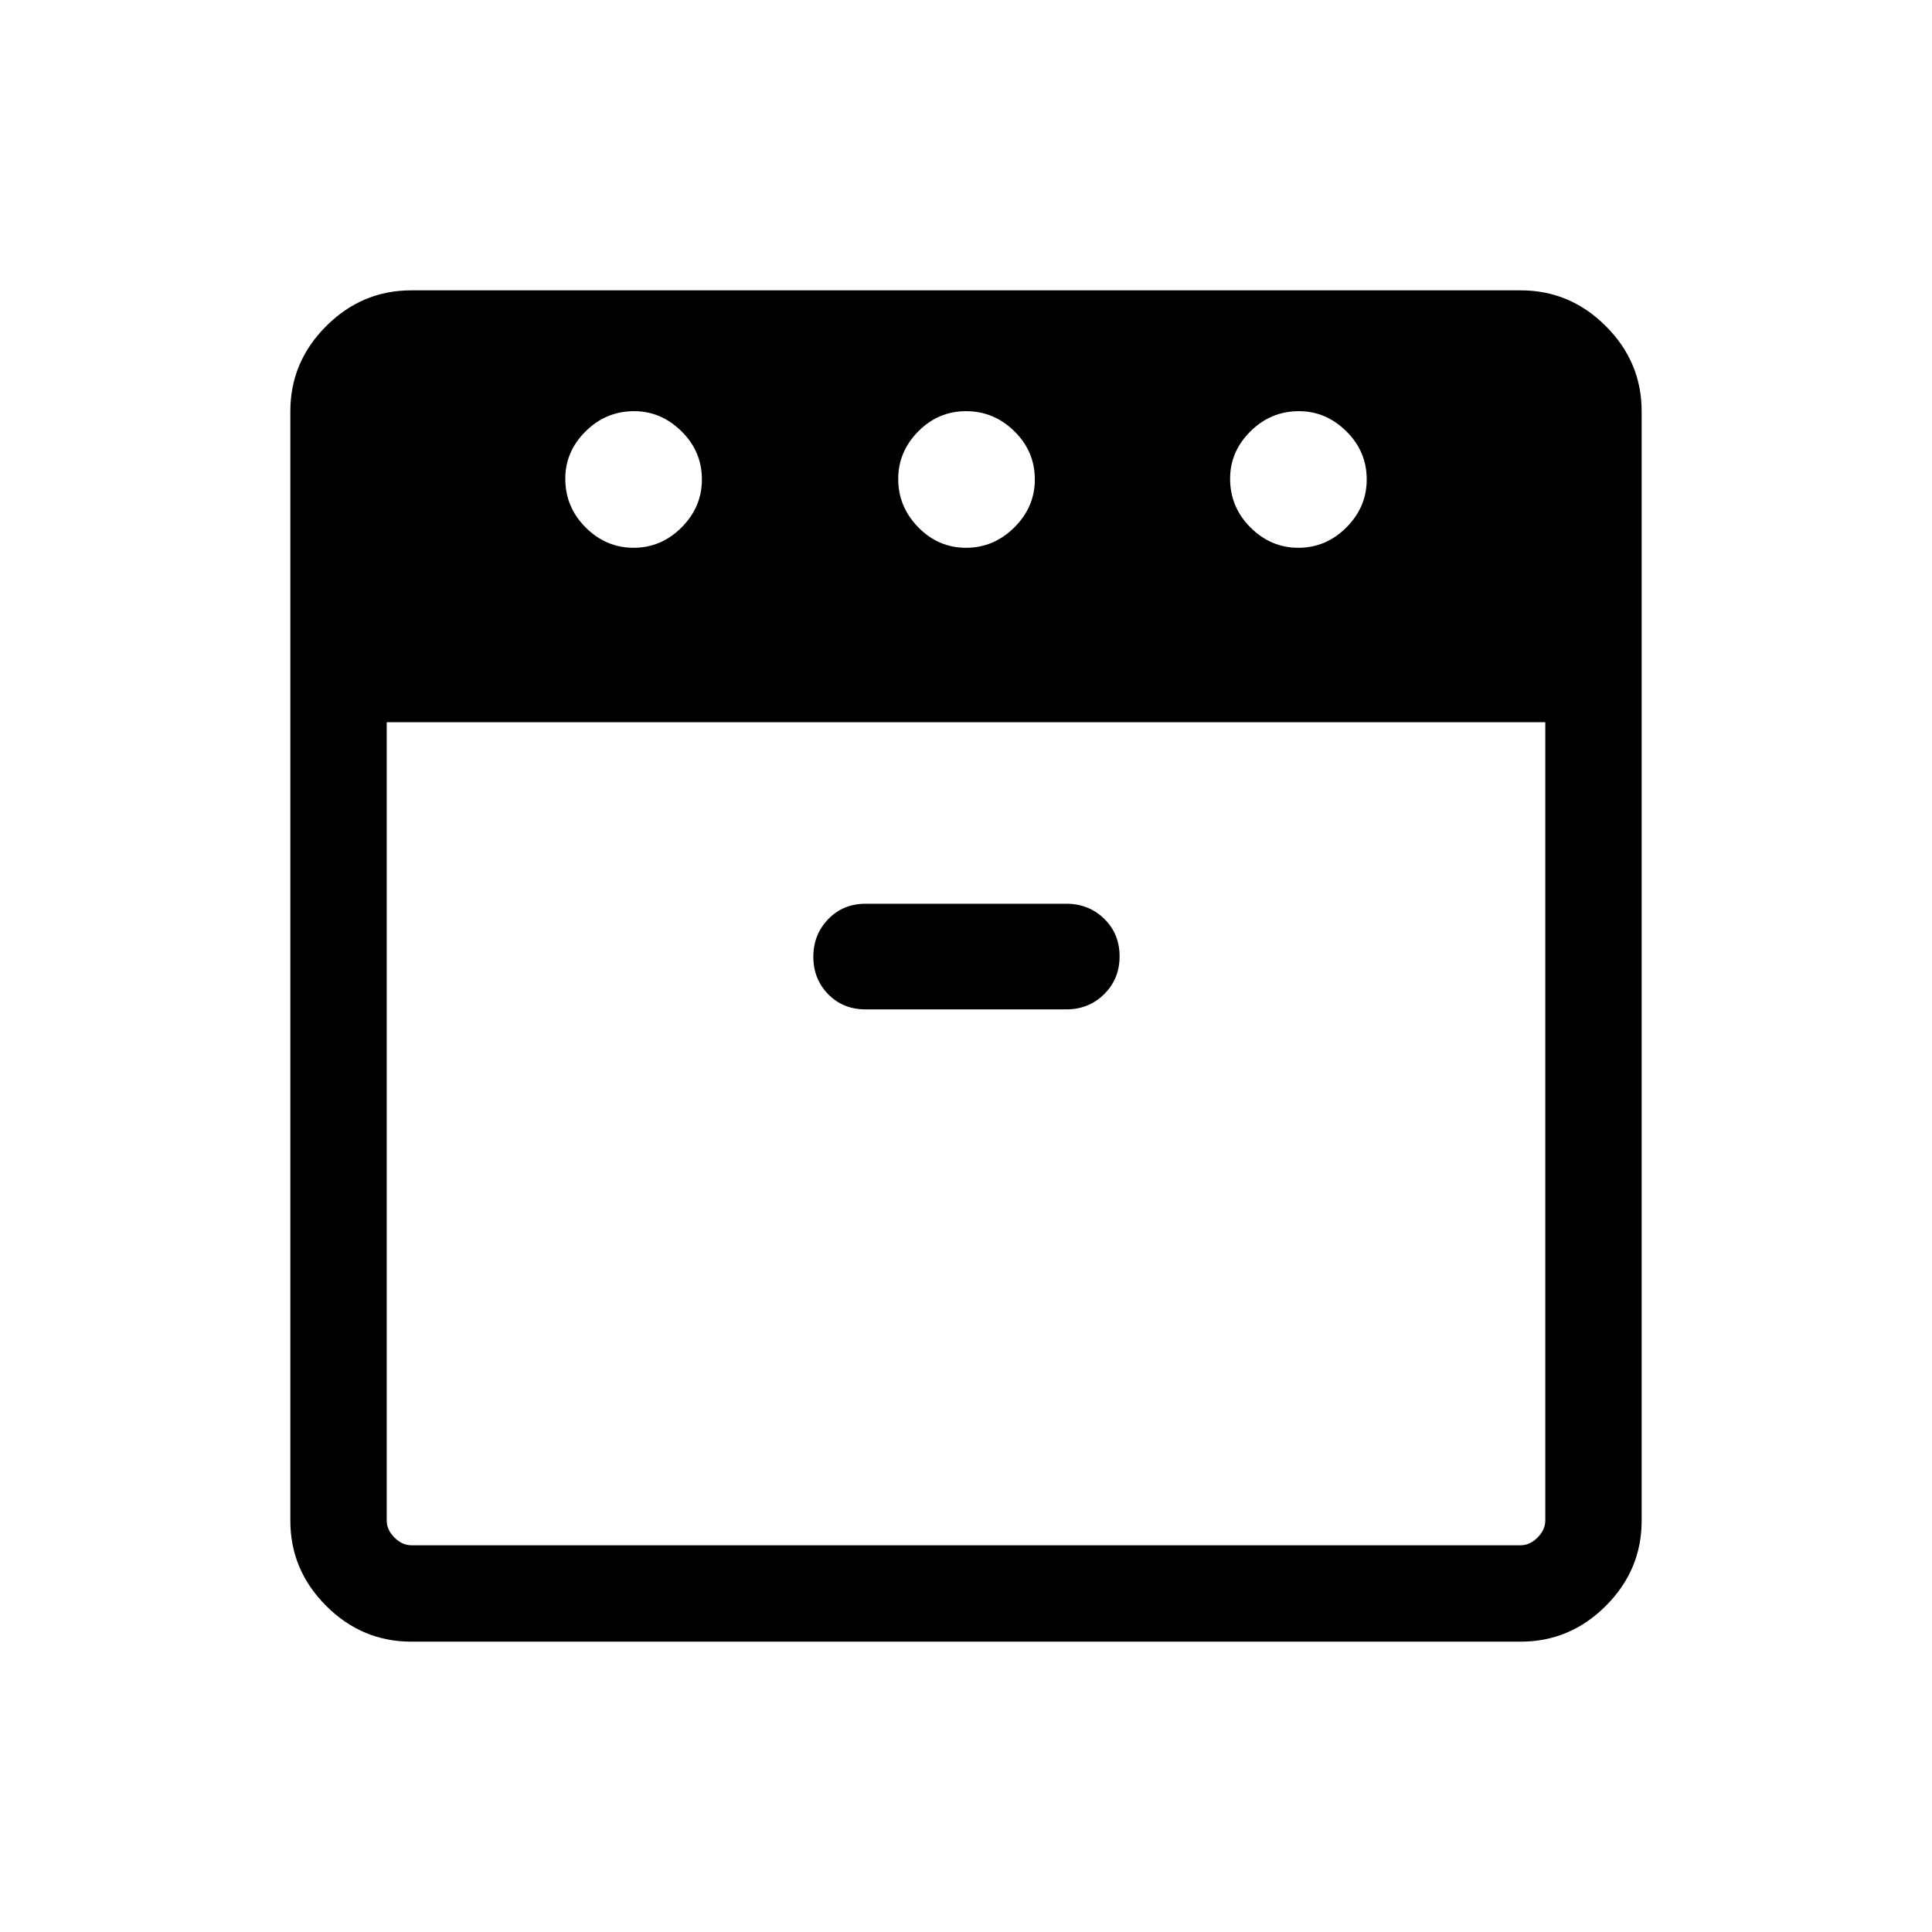 <svg xmlns="http://www.w3.org/2000/svg" height="40" viewBox="0 -960 960 960" width="40"><path d="M645.178-687.807q13.72 0 23.828-10.112 10.109-10.113 10.109-23.831 0-13.98-10.152-23.961-10.153-9.981-23.531-9.981-13.983 0-24.092 10.02-10.109 10.021-10.109 23.531 0 14.116 10.113 24.225 10.114 10.109 23.834 10.109Zm-165.153 0q13.77 0 23.975-10.112 10.205-10.113 10.205-23.831 0-13.98-10.172-23.961-10.173-9.981-24-9.981-13.828 0-23.77 10.068-9.943 10.068-9.943 23.65 0 13.803 9.968 23.985 9.967 10.182 23.737 10.182Zm-165.194 0q13.72 0 23.829-10.112 10.109-10.113 10.109-23.831 0-13.98-10.153-23.961-10.153-9.981-23.531-9.981-13.983 0-24.092 10.02-10.109 10.021-10.109 23.531 0 14.116 10.114 24.225 10.113 10.109 23.833 10.109Zm-122.677 86.678v396.667q0 4.615 3.846 8.462 3.847 3.846 8.462 3.846h551.076q4.615 0 8.462-3.846 3.846-3.847 3.846-8.462v-396.667H192.154Zm237.974 142.692h99.68q11.211 0 18.862-7.589 7.65-7.589 7.65-18.782 0-11.192-7.65-18.66-7.651-7.468-18.862-7.468h-99.68q-11.211 0-18.599 7.662-7.388 7.663-7.388 18.709 0 11.047 7.388 18.588 7.388 7.54 18.599 7.54ZM204.371-144.27q-24.514 0-42.307-17.794-17.794-17.793-17.794-42.307v-551.258q0-24.514 17.794-42.307 17.793-17.794 42.307-17.794h551.258q24.514 0 42.307 17.794 17.794 17.793 17.794 42.307v551.258q0 24.514-17.794 42.307-17.793 17.794-42.307 17.794H204.371ZM480-601.129Zm0 0Z"/></svg>